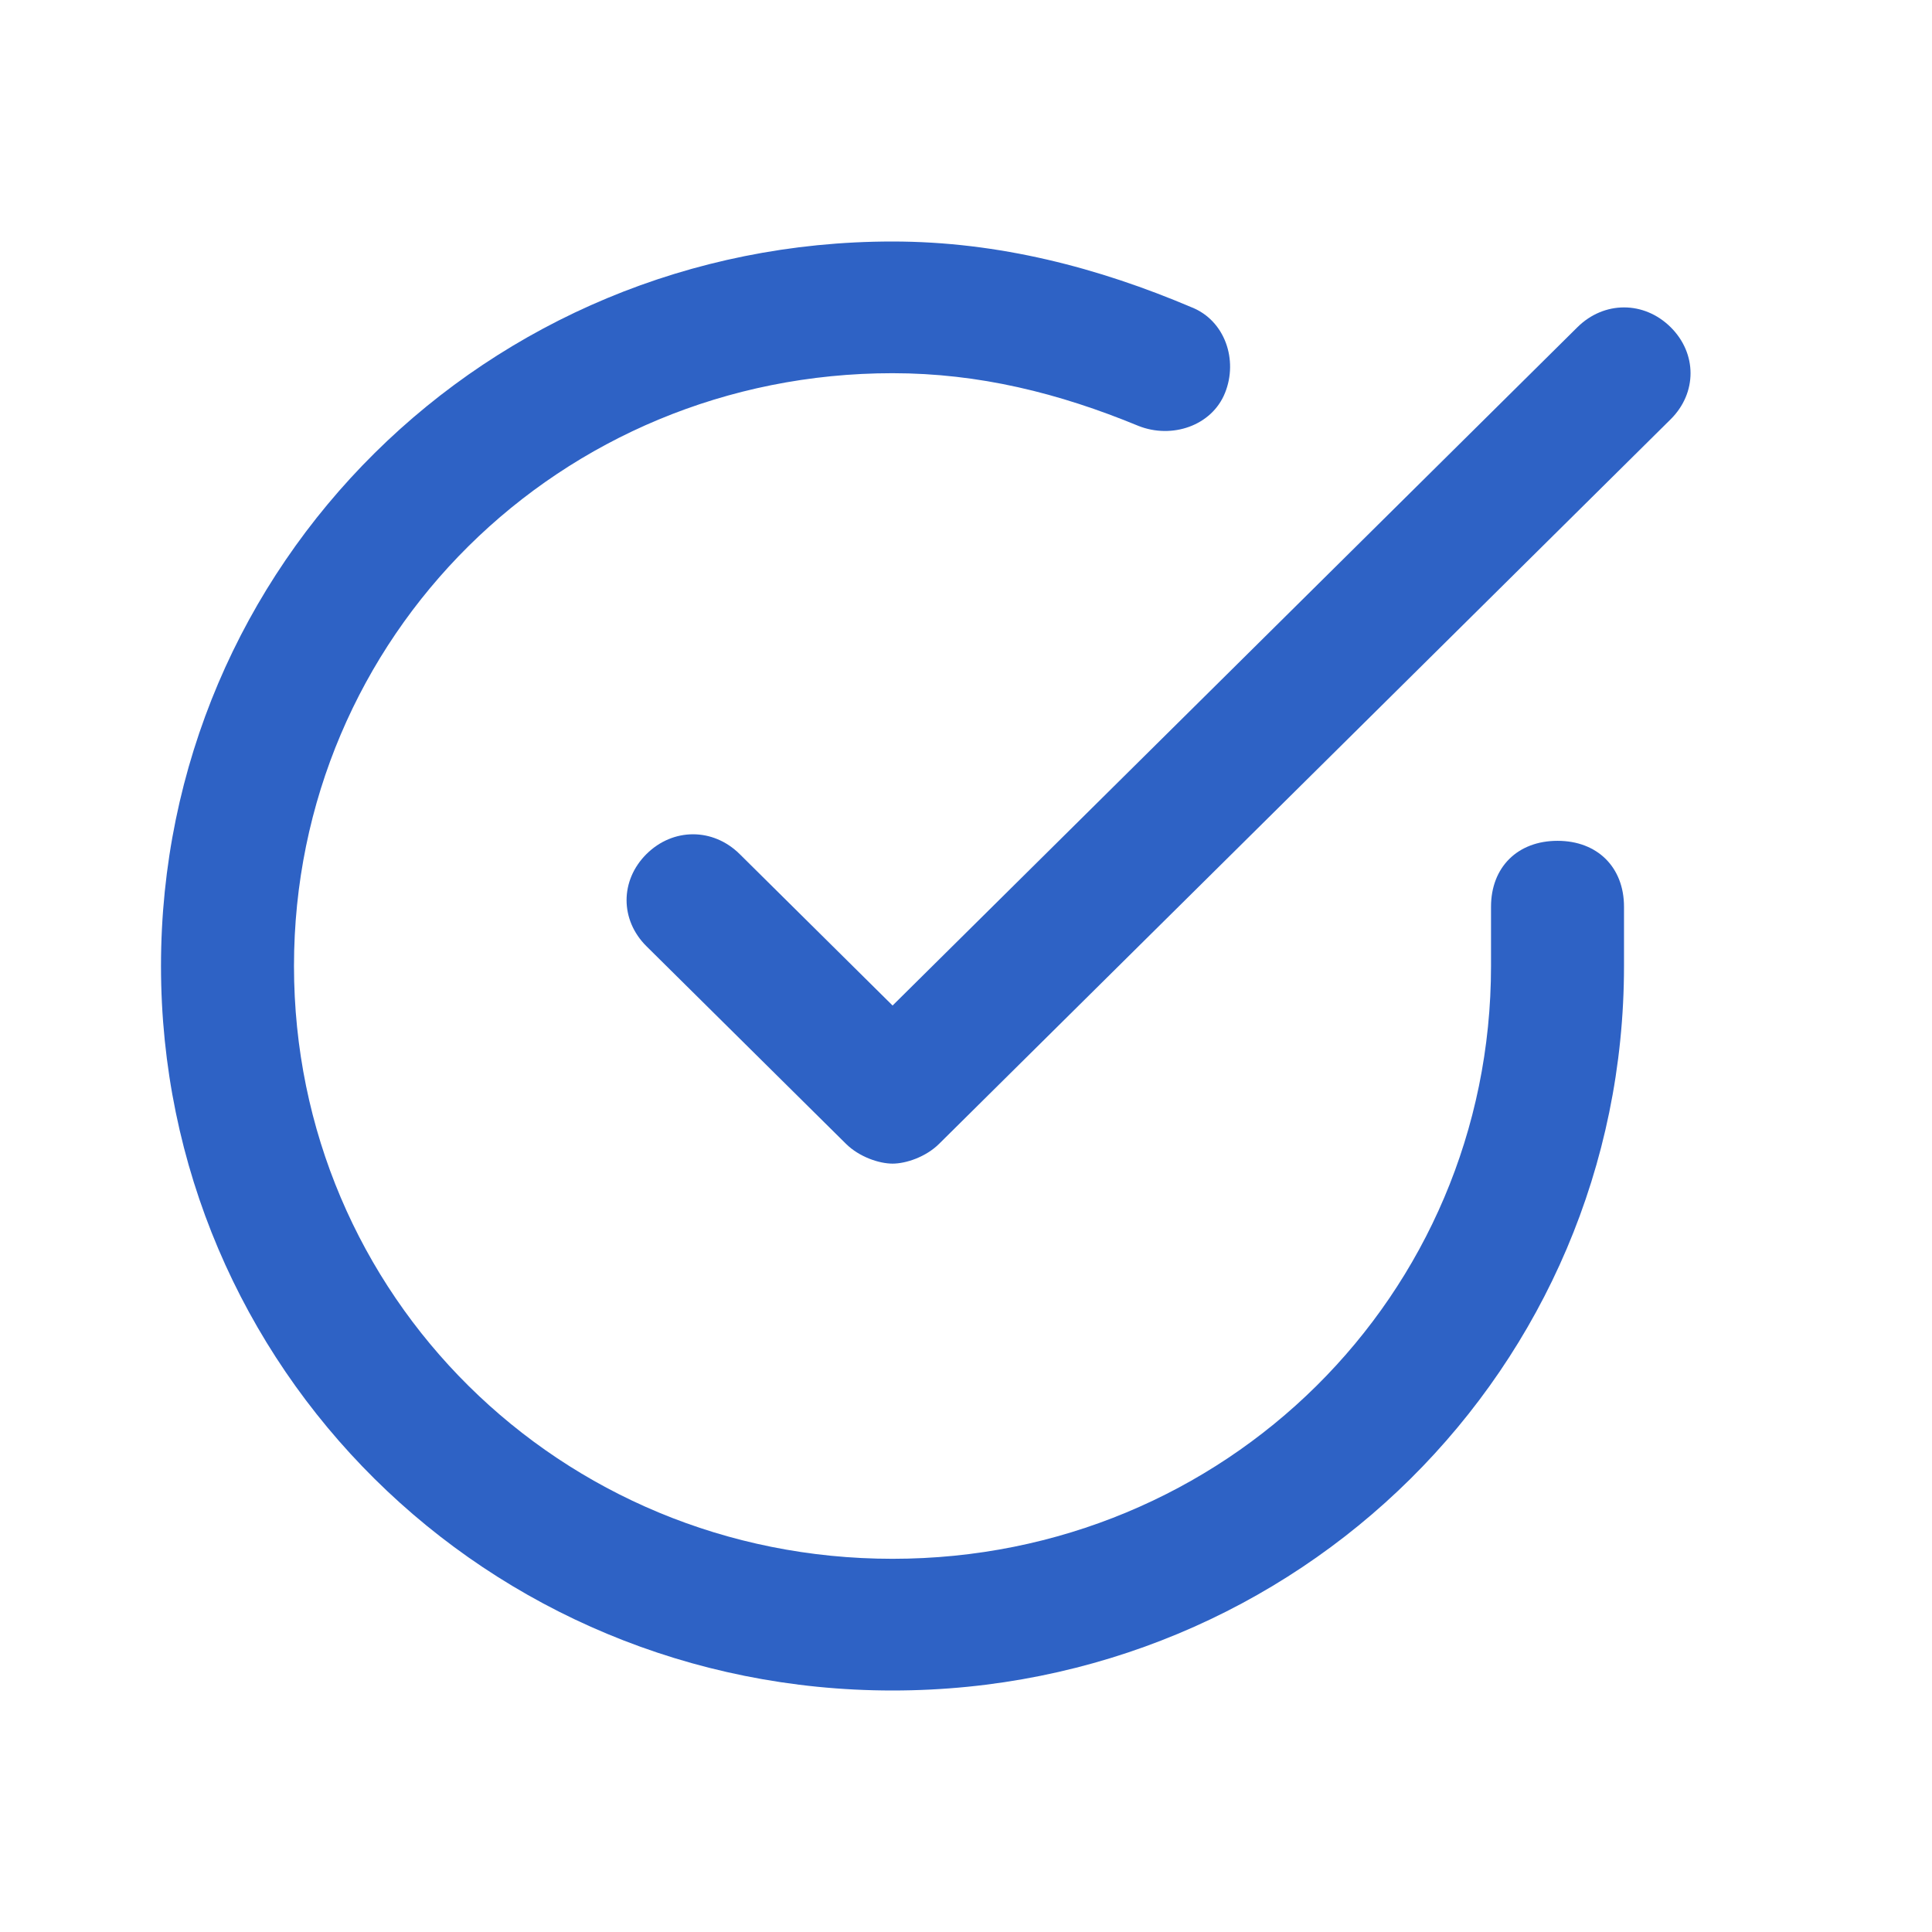 <svg width="24" height="24" viewBox="0 0 24 24" fill="none" xmlns="http://www.w3.org/2000/svg">
<g clip-path="url(#clip0)">
<path d="M19.348 10.445C18.852 10.445 18.522 10.773 18.522 11.264V12C18.522 16.091 15.217 19.364 11.087 19.364C6.957 19.364 3.652 16.091 3.652 12C3.652 7.909 6.957 4.636 11.087 4.636C12.161 4.636 13.152 4.882 14.143 5.291C14.556 5.455 15.052 5.291 15.217 4.882C15.383 4.473 15.217 3.982 14.804 3.818C13.648 3.327 12.409 3 11.087 3C6.048 3 2 7.009 2 12C2 16.991 6.048 21 11.087 21C16.126 21 20.174 16.991 20.174 12V11.264C20.174 10.773 19.843 10.445 19.348 10.445Z" fill="#2E62C5"/>
<path d="M20.753 4.064C20.422 3.737 19.927 3.737 19.596 4.064L11.088 12.491L9.188 10.609C8.857 10.282 8.361 10.282 8.031 10.609C7.701 10.937 7.701 11.428 8.031 11.755L10.509 14.209C10.675 14.373 10.922 14.455 11.088 14.455C11.253 14.455 11.501 14.373 11.666 14.209L20.753 5.209C21.083 4.882 21.083 4.391 20.753 4.064Z" fill="#2E62C5"/>
</g>
<defs>
<clipPath id="clip0">
<rect width="19" height="18" fill="white" transform="translate(2 3)"/>
</clipPath>
</defs>
</svg>
